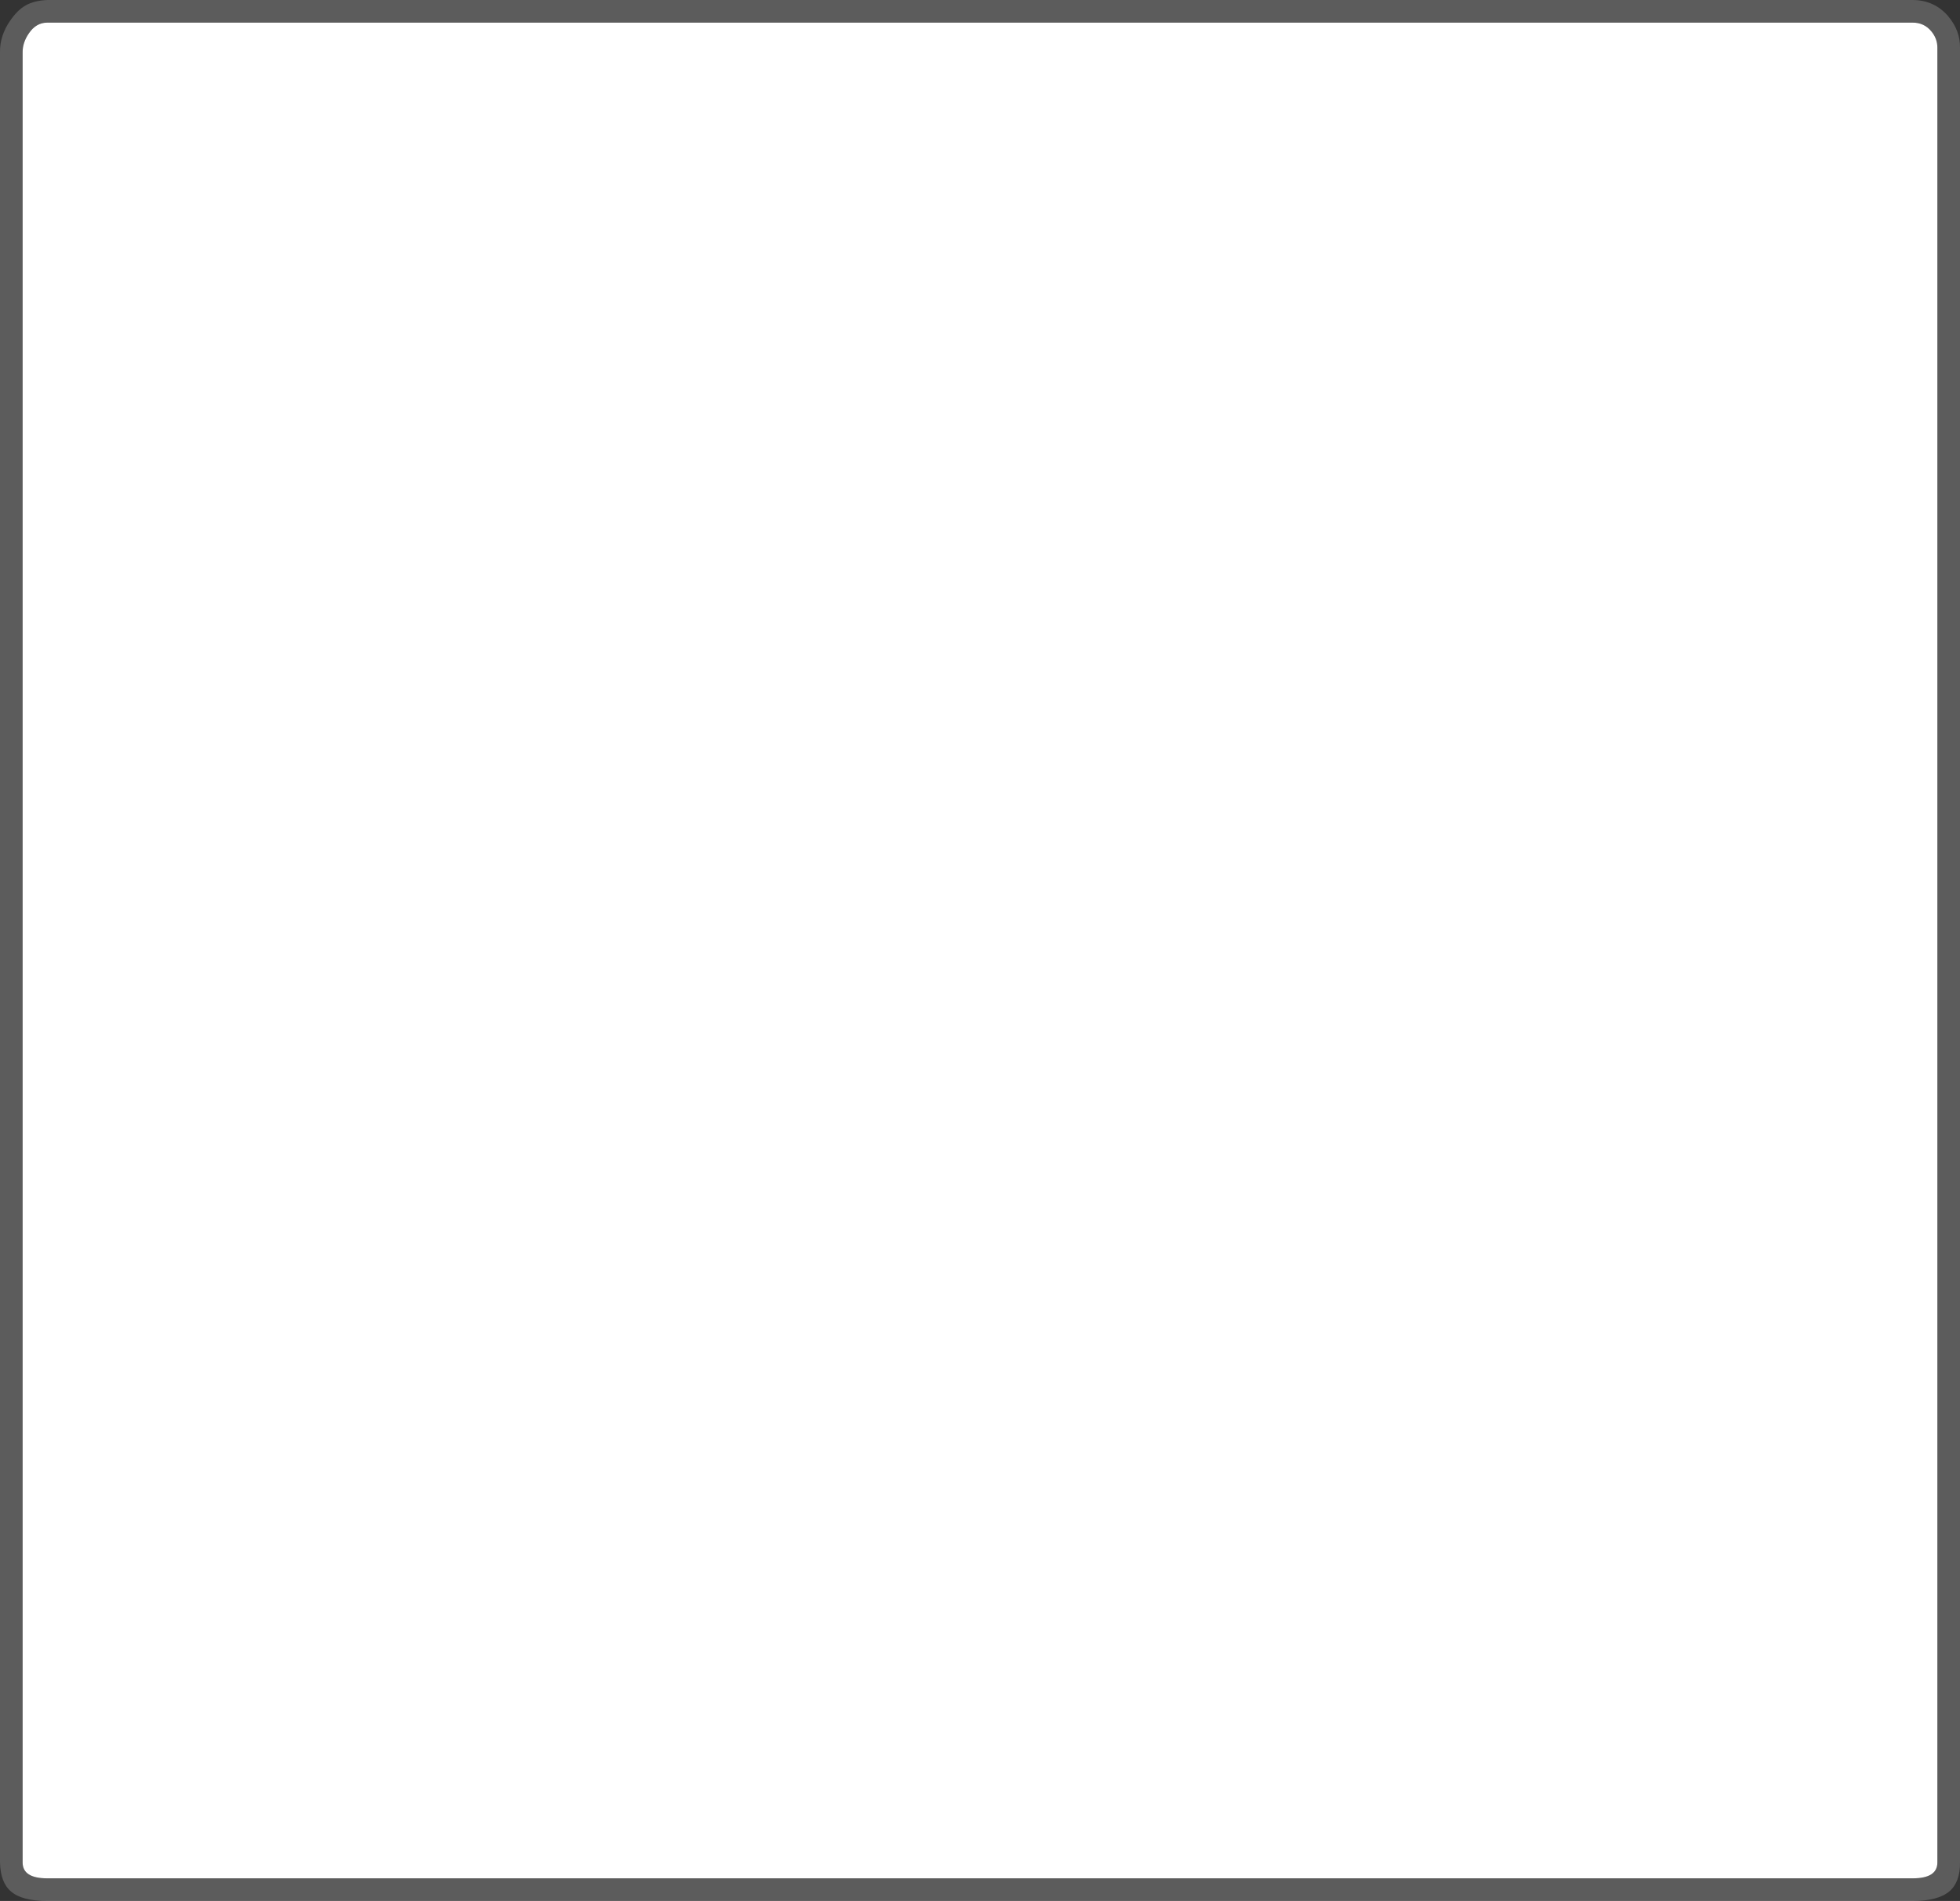 <?xml version="1.0" encoding="UTF-8" standalone="no"?>
<svg xmlns:ffdec="https://www.free-decompiler.com/flash" xmlns:xlink="http://www.w3.org/1999/xlink" ffdec:objectType="shape" height="840.0px" width="866.0px" xmlns="http://www.w3.org/2000/svg">
  <rect width="100%" height="100%" fill="#333333" stroke="none"/>
  <g transform="matrix(1.0, 0.0, 0.0, 1.0, 0.0, 2.05)">
    <path d="M10.0 22.05 L10.0 20.95 Q10.0 16.7 12.75 12.7 15.95 7.95 20.9 7.95 L31.85 7.95 836.65 7.95 845.1 7.95 Q850.1 7.95 853.25 11.7 856.0 14.95 856.0 18.95 L856.0 22.05 856.0 819.7 856.0 820.95 Q856.0 827.95 845.1 827.95 L836.65 827.95 31.85 827.95 20.9 827.95 Q10.0 827.95 10.0 820.95 L10.0 819.7 10.0 22.05" fill="#ffffff" fill-rule="evenodd" stroke="none"/>
    <path d="M4.5 7.05 L4.45 7.15 Q7.65 2.4 11.4 0.3 15.15 -1.8 20.9 -2.05 L31.85 -2.05 836.65 -2.05 845.1 -2.05 Q854.75 -2.0 860.9 5.25 L860.9 5.3 Q866.05 11.4 866.0 18.95 L866.0 22.05 866.0 819.7 866.0 820.95 Q866.1 829.65 861.25 833.75 856.25 837.95 845.1 837.95 L836.65 837.95 31.85 837.95 20.9 837.95 Q9.75 837.95 4.9 833.8 0.2 829.85 0.0 820.95 L0.0 819.7 0.0 22.05 0.0 20.95 Q-0.1 13.75 4.5 7.05 M10.0 22.05 L10.0 819.7 10.0 820.95 Q10.0 827.95 20.9 827.95 L31.85 827.95 836.65 827.95 845.1 827.95 Q856.0 827.95 856.0 820.95 L856.0 819.7 856.0 22.05 856.0 18.95 Q856.0 14.95 853.25 11.7 850.1 7.95 845.1 7.95 L836.65 7.95 31.85 7.95 20.9 7.95 Q15.95 7.95 12.75 12.7 10.0 16.7 10.0 20.95 L10.0 22.05" fill="#ffffff" fill-opacity="0.2" fill-rule="evenodd" stroke="none"/>
  </g>
</svg>
